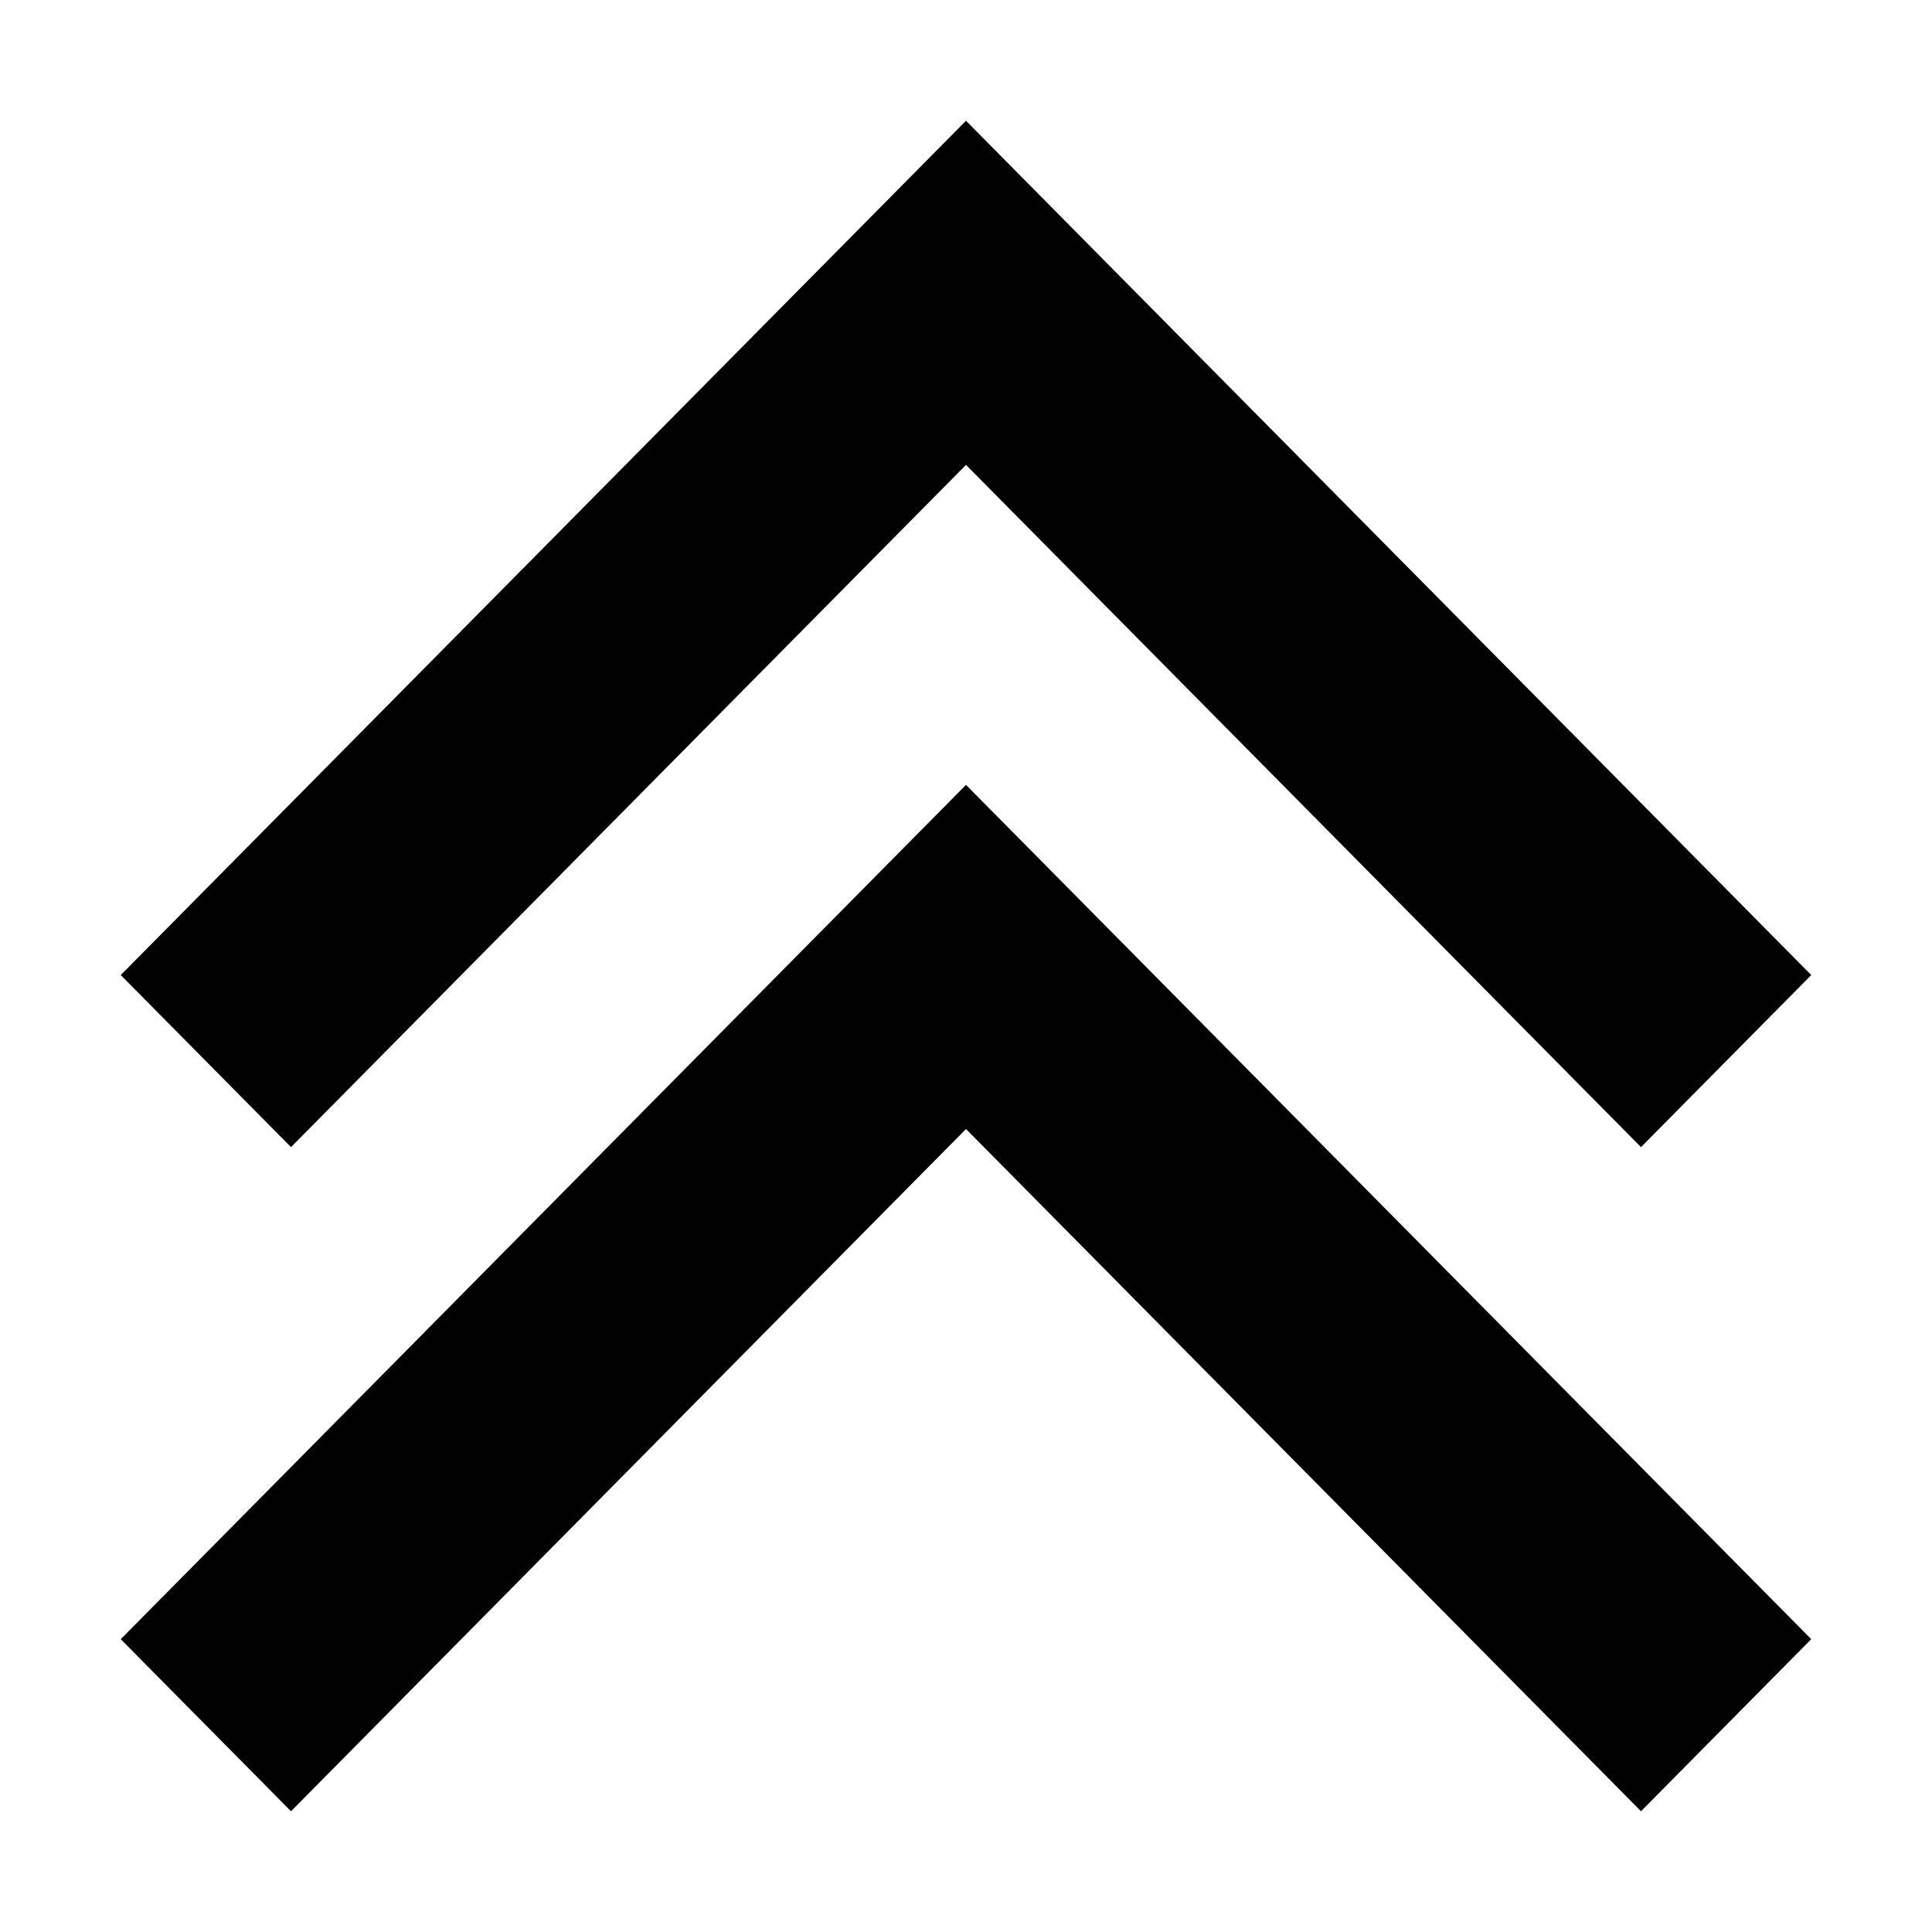 <svg xmlns="http://www.w3.org/2000/svg" width="16" height="16" viewBox="0 0 16 16">
  <path fill-rule="evenodd" d="M15,8.075 L13.59,9.5 L8,3.85 L2.41,9.5 L1,8.075 L8,1 L15,8.075 Z M15,13.575 L13.59,15 L8,9.35 L2.41,15 L1,13.575 L8,6.5 L15,13.575 Z"/>
</svg>
